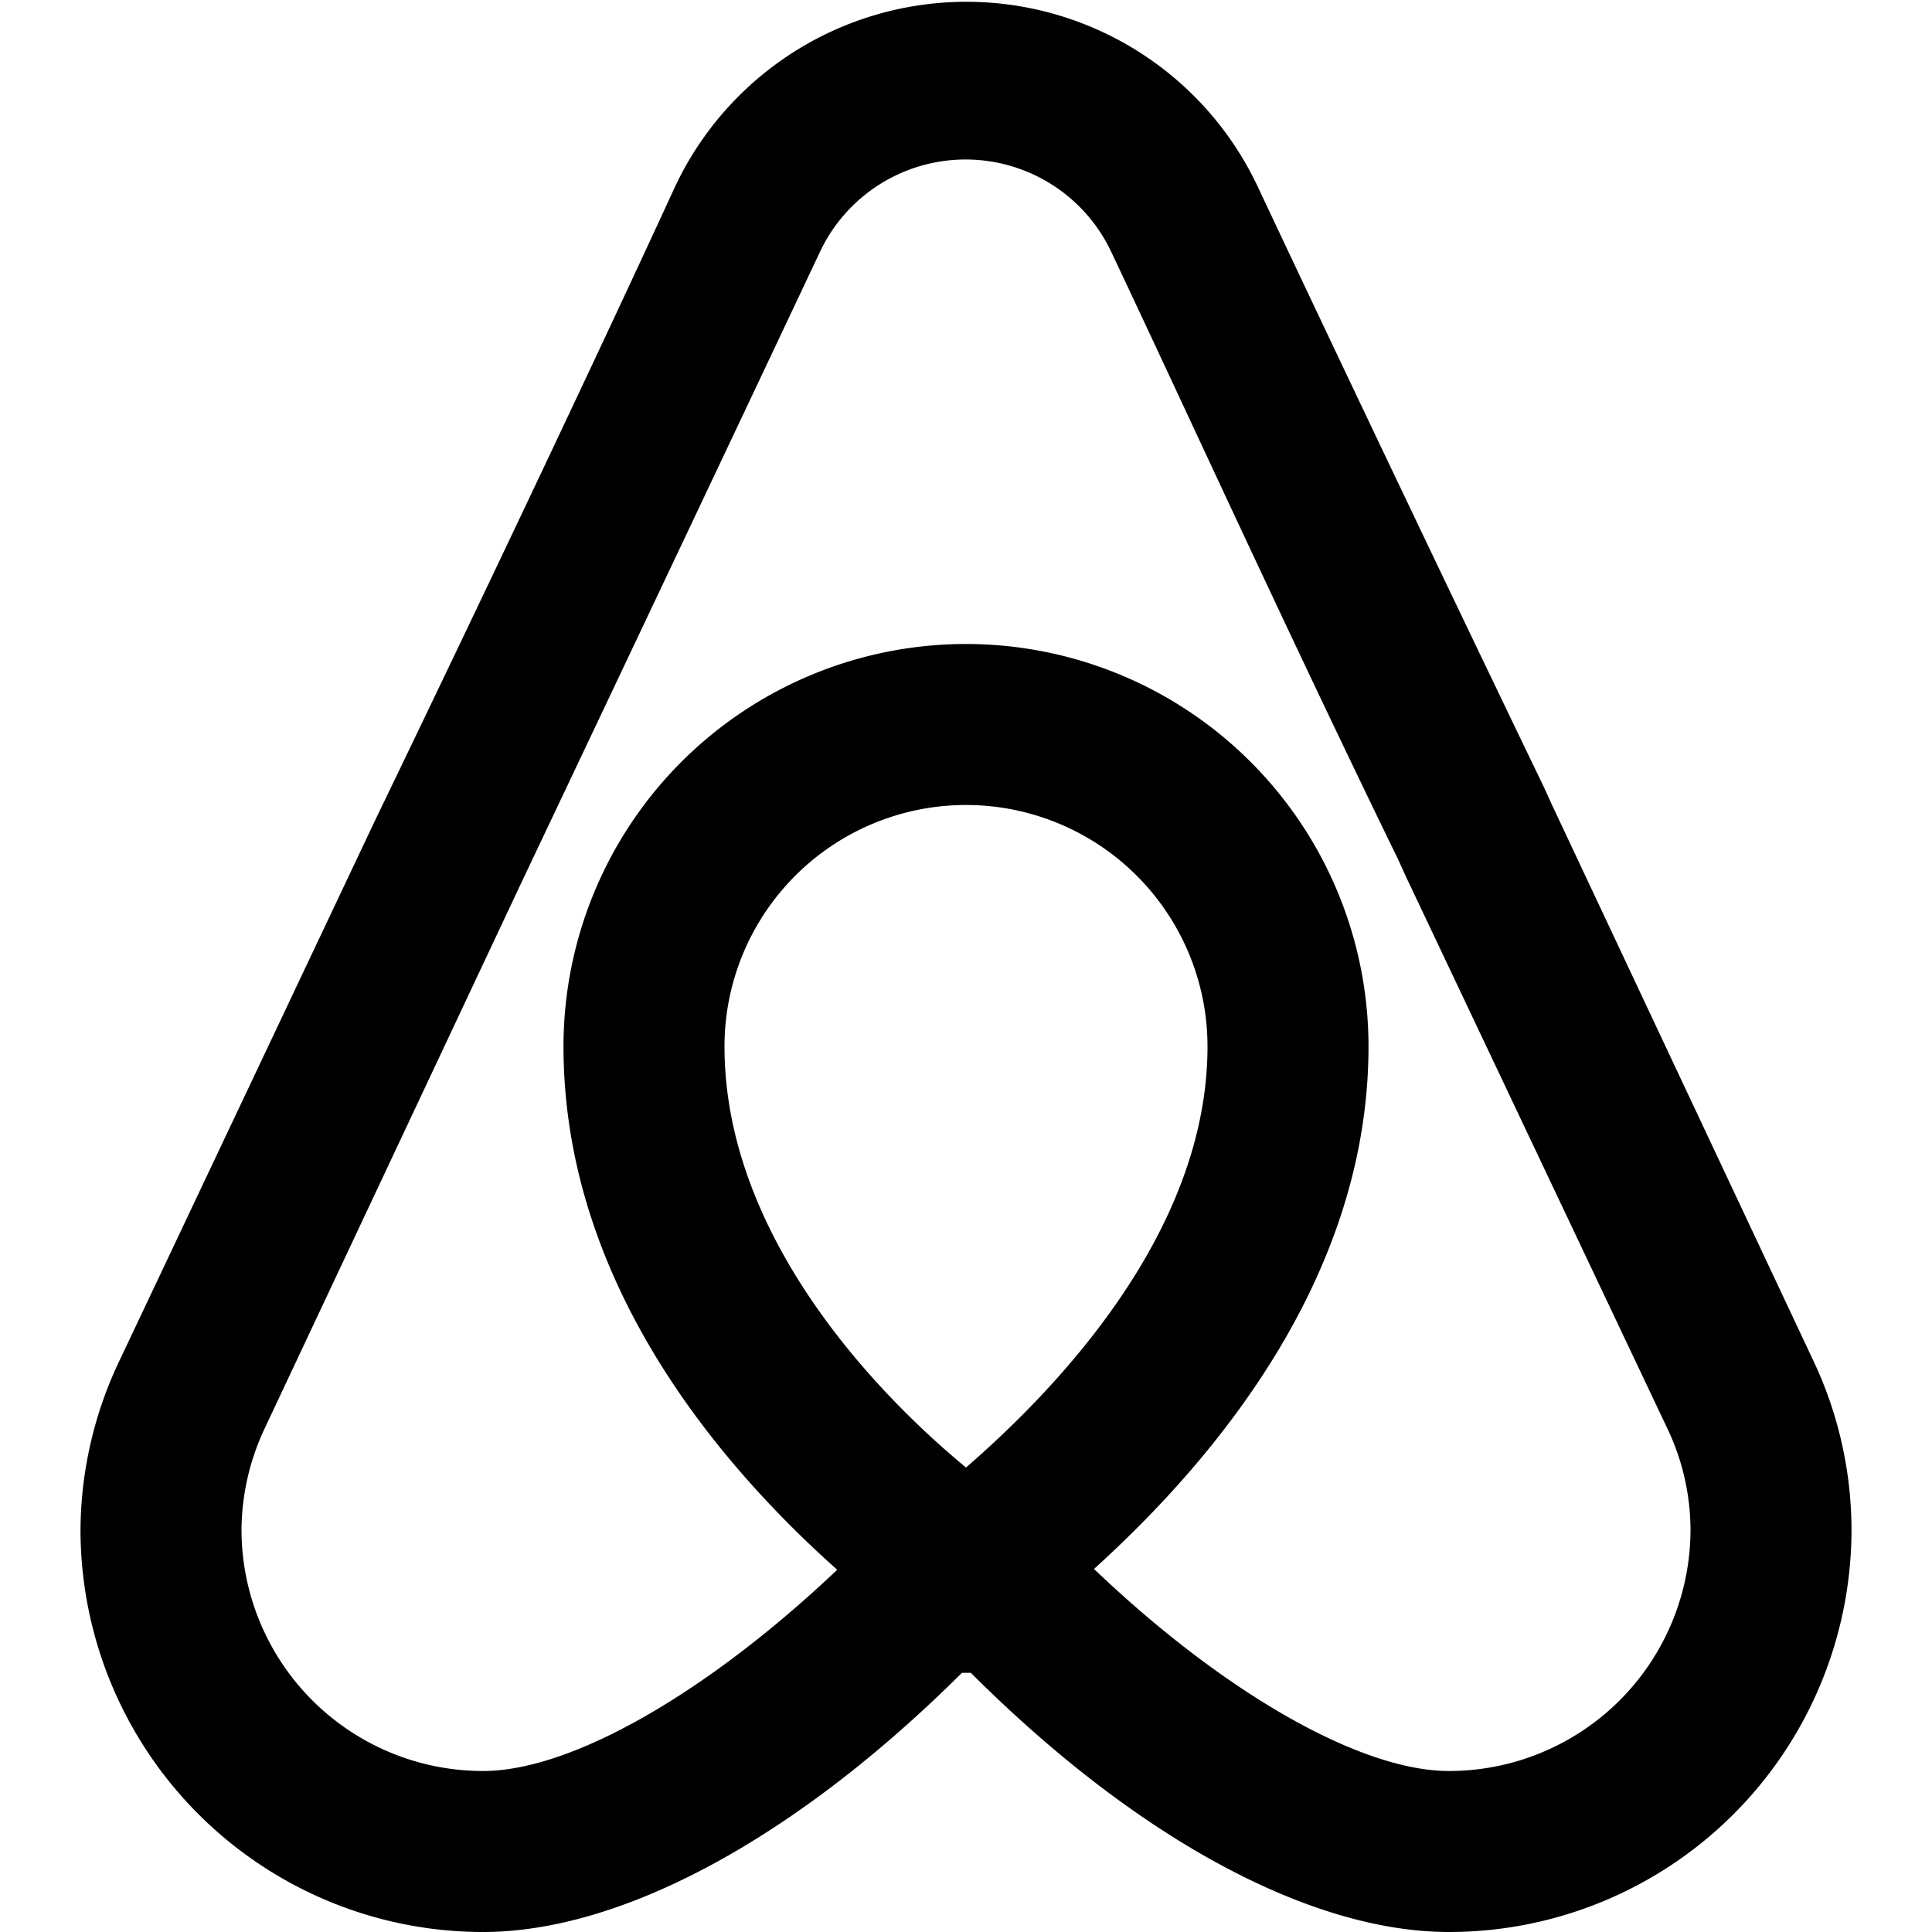 <svg xmlns="http://www.w3.org/2000/svg" viewBox="0 0 24 24" id="airbnb"><path d="M22.52 16.89 19.28 10l-.1-.22C17.84 7 16.5 4.18 15.62 2.31a4 4 0 0 0-7.23 0c-.92 2-2.34 5-3.73 7.88l-3.17 6.7A4.94 4.94 0 0 0 1 19a5 5 0 0 0 5 5c1.73 0 3.89-1.17 5.95-3.22h.11C14.11 22.83 16.27 24 18 24a5 5 0 0 0 5-5 4.93 4.93 0 0 0-.48-2.11ZM12 18.23c-1.21-1-3-2.94-3-5.23a3 3 0 0 1 6 0c0 2.26-1.8 4.19-3 5.23ZM18 22c-1.12 0-2.83-1-4.41-2.51C15.16 18.07 17 15.81 17 13a5 5 0 0 0-10 0c0 2.85 1.83 5.1 3.4 6.5C8.82 21 7.12 22 6 22a3 3 0 0 1-3-3 3 3 0 0 1 .29-1.26L6.46 11c1.39-2.93 2.81-5.93 3.73-7.88a2 2 0 0 1 3.61 0c.89 1.88 2.2 4.75 3.57 7.56l.1.22 3.24 6.84A2.94 2.94 0 0 1 21 19a3 3 0 0 1-3 3Z"></path></svg>